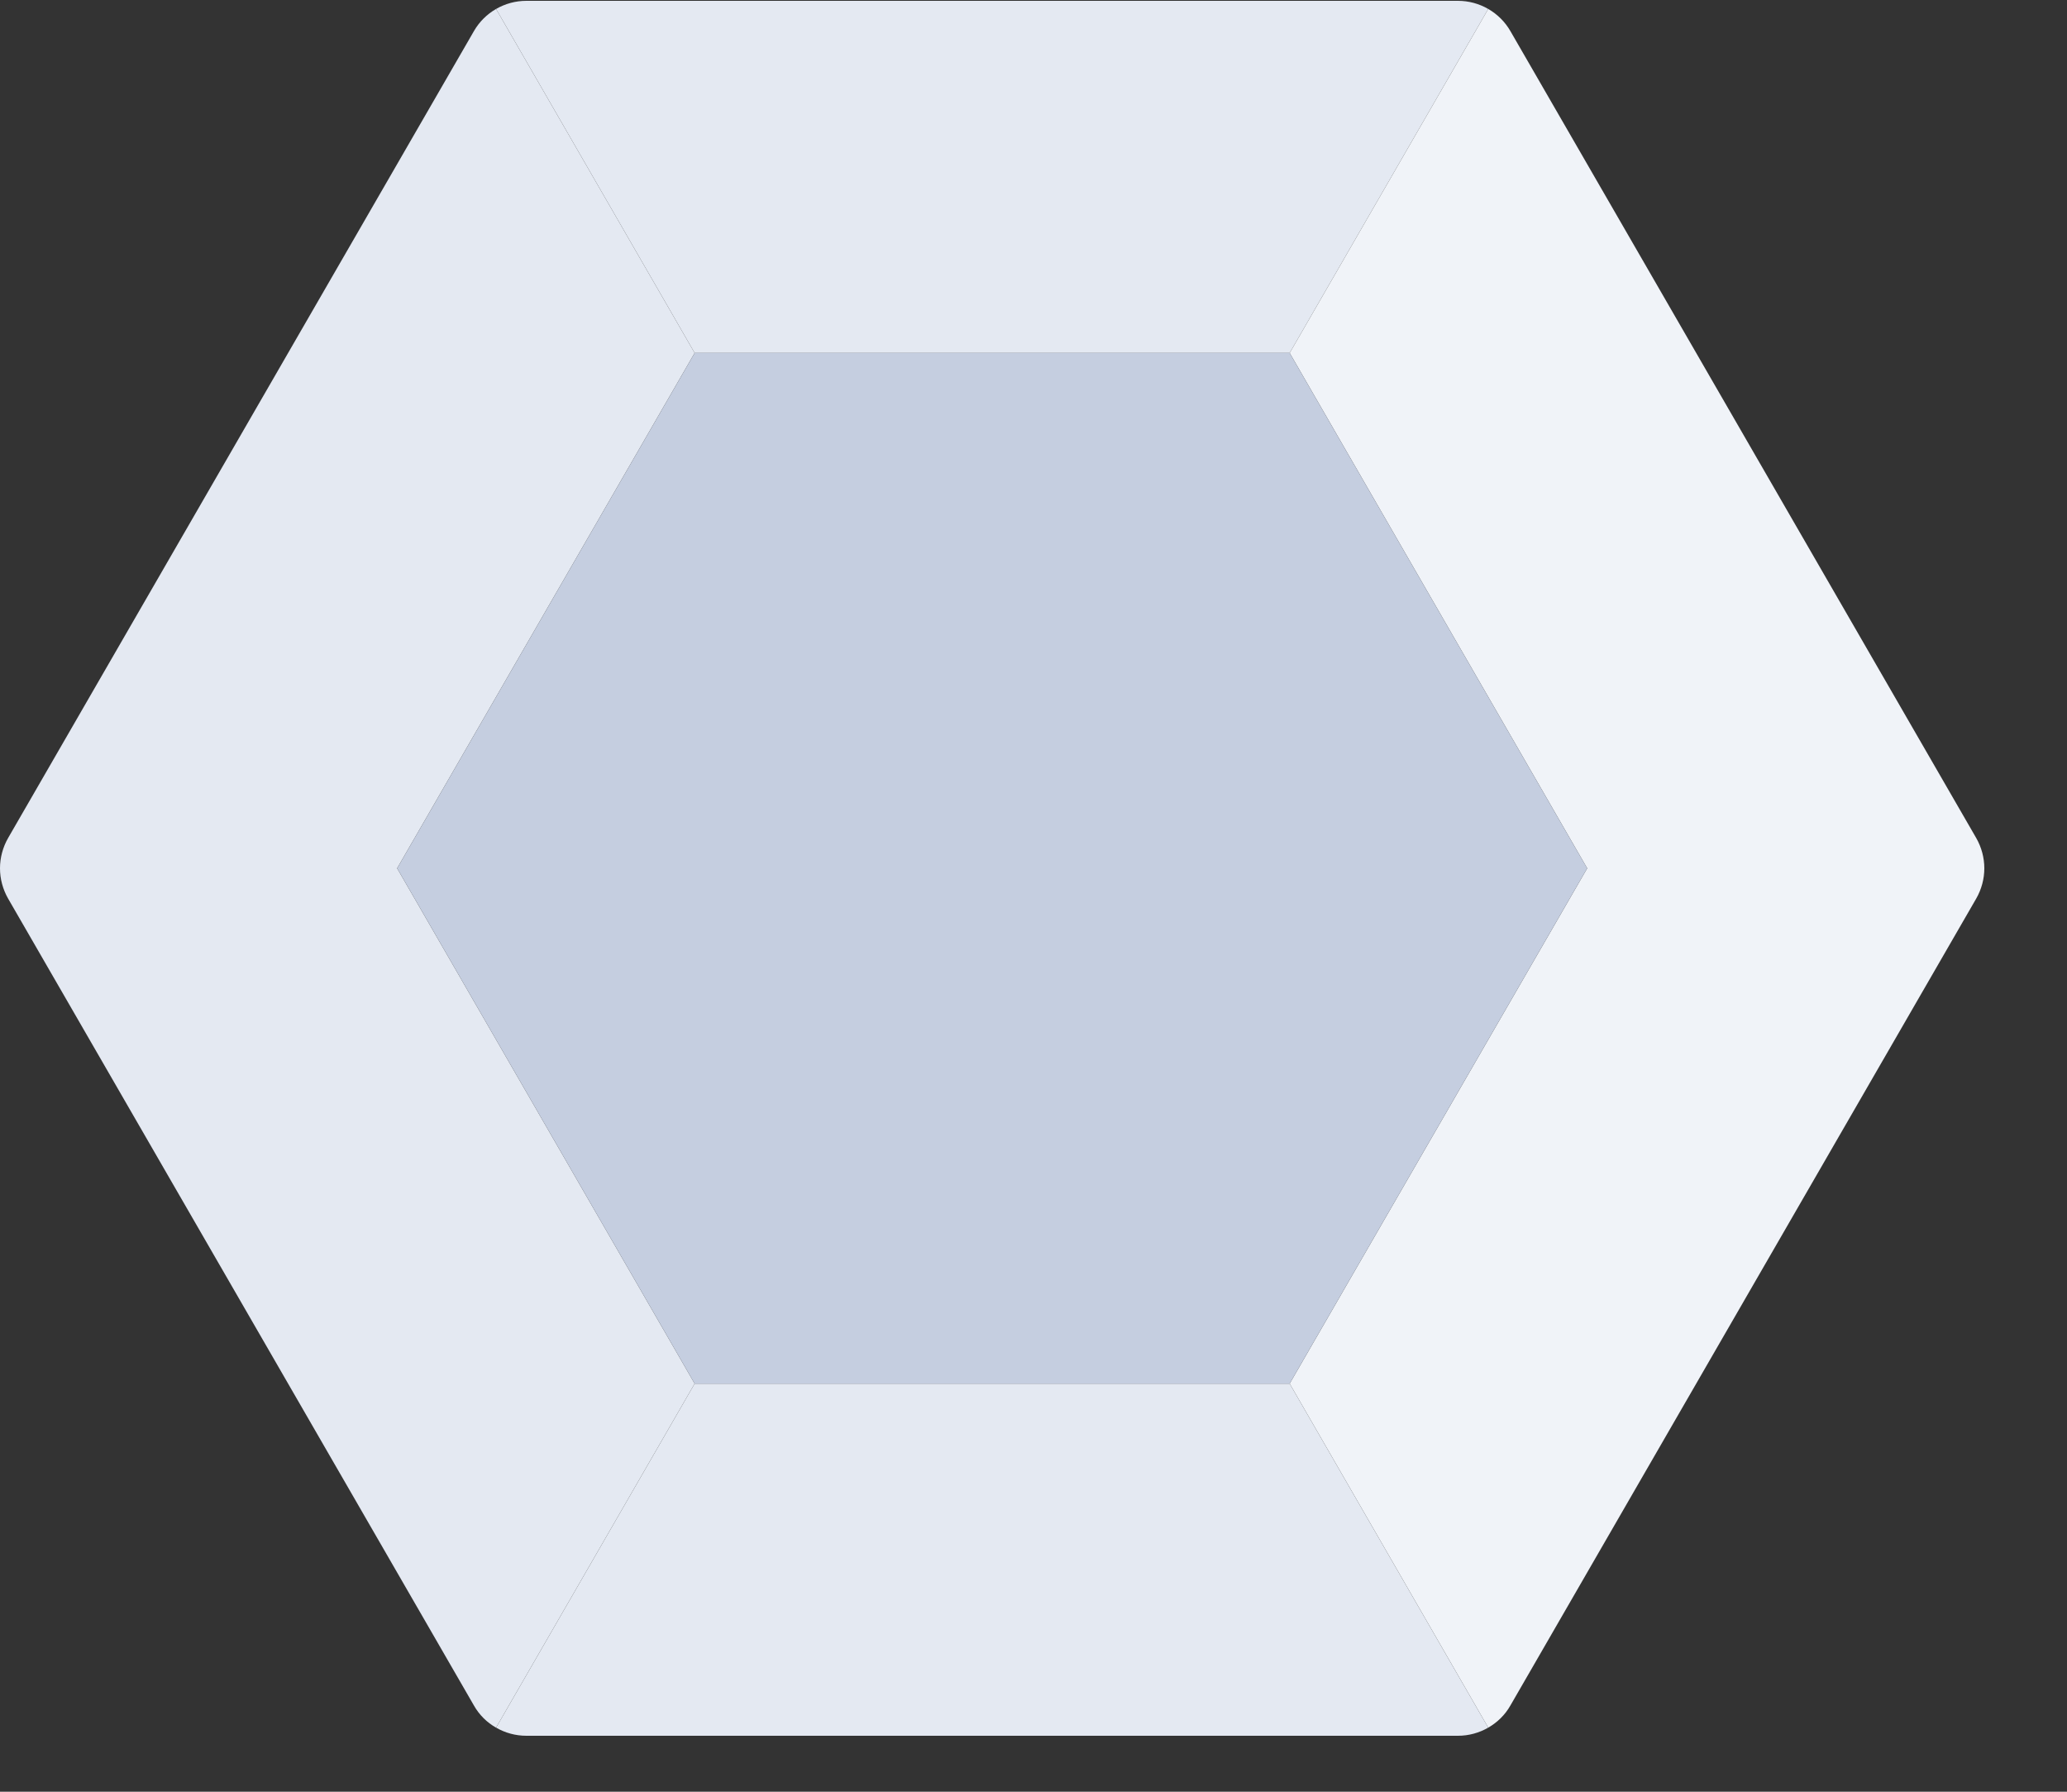 <svg width="15" height="13" viewBox="0 0 15 13" fill="none" xmlns="http://www.w3.org/2000/svg">
<rect x="0" y="0" width="15" height="13" fill="#333333" stroke="none"/>
<path fill-rule="evenodd" clip-rule="evenodd" d="M14.4 6.3H11.518L9.359 10.039L10.8 12.535C10.866 12.497 10.922 12.443 10.961 12.374L14.341 6.52C14.38 6.452 14.4 6.376 14.4 6.3Z" fill="#F0F3F8"/>
<path fill-rule="evenodd" clip-rule="evenodd" d="M9.359 10.039H5.041L3.6 12.535C3.666 12.573 3.741 12.594 3.82 12.594H10.58C10.659 12.594 10.734 12.573 10.8 12.535L9.359 10.039Z" fill="#E4E9F2"/>
<path fill-rule="evenodd" clip-rule="evenodd" d="M5.041 10.039L2.882 6.3H0C0 6.376 0.02 6.452 0.059 6.52L3.439 12.374C3.478 12.443 3.534 12.498 3.6 12.535L5.041 10.039Z" fill="#E4E9F2"/>
<path fill-rule="evenodd" clip-rule="evenodd" d="M5.041 2.561L3.6 0.065C3.534 0.103 3.478 0.158 3.439 0.226L0.059 6.08C0.02 6.148 0 6.224 0 6.3H2.882L5.041 2.561Z" fill="#E4E9F2"/>
<path fill-rule="evenodd" clip-rule="evenodd" d="M5.041 2.561H9.359L10.8 0.065C10.734 0.027 10.659 0.006 10.58 0.006H3.82C3.741 0.006 3.666 0.027 3.6 0.065L5.041 2.561Z" fill="#E4E9F2"/>
<path fill-rule="evenodd" clip-rule="evenodd" d="M9.359 2.561L11.518 6.3H14.4C14.4 6.224 14.38 6.148 14.341 6.08L10.961 0.226C10.922 0.158 10.866 0.103 10.8 0.065L9.359 2.561Z" fill="#F0F3F8"/>
<path fill-rule="evenodd" clip-rule="evenodd" d="M9.359 2.561H5.041L2.882 6.3L5.041 10.039H9.359L11.518 6.3L9.359 2.561Z" fill="#C5CEE0"/>
</svg>
